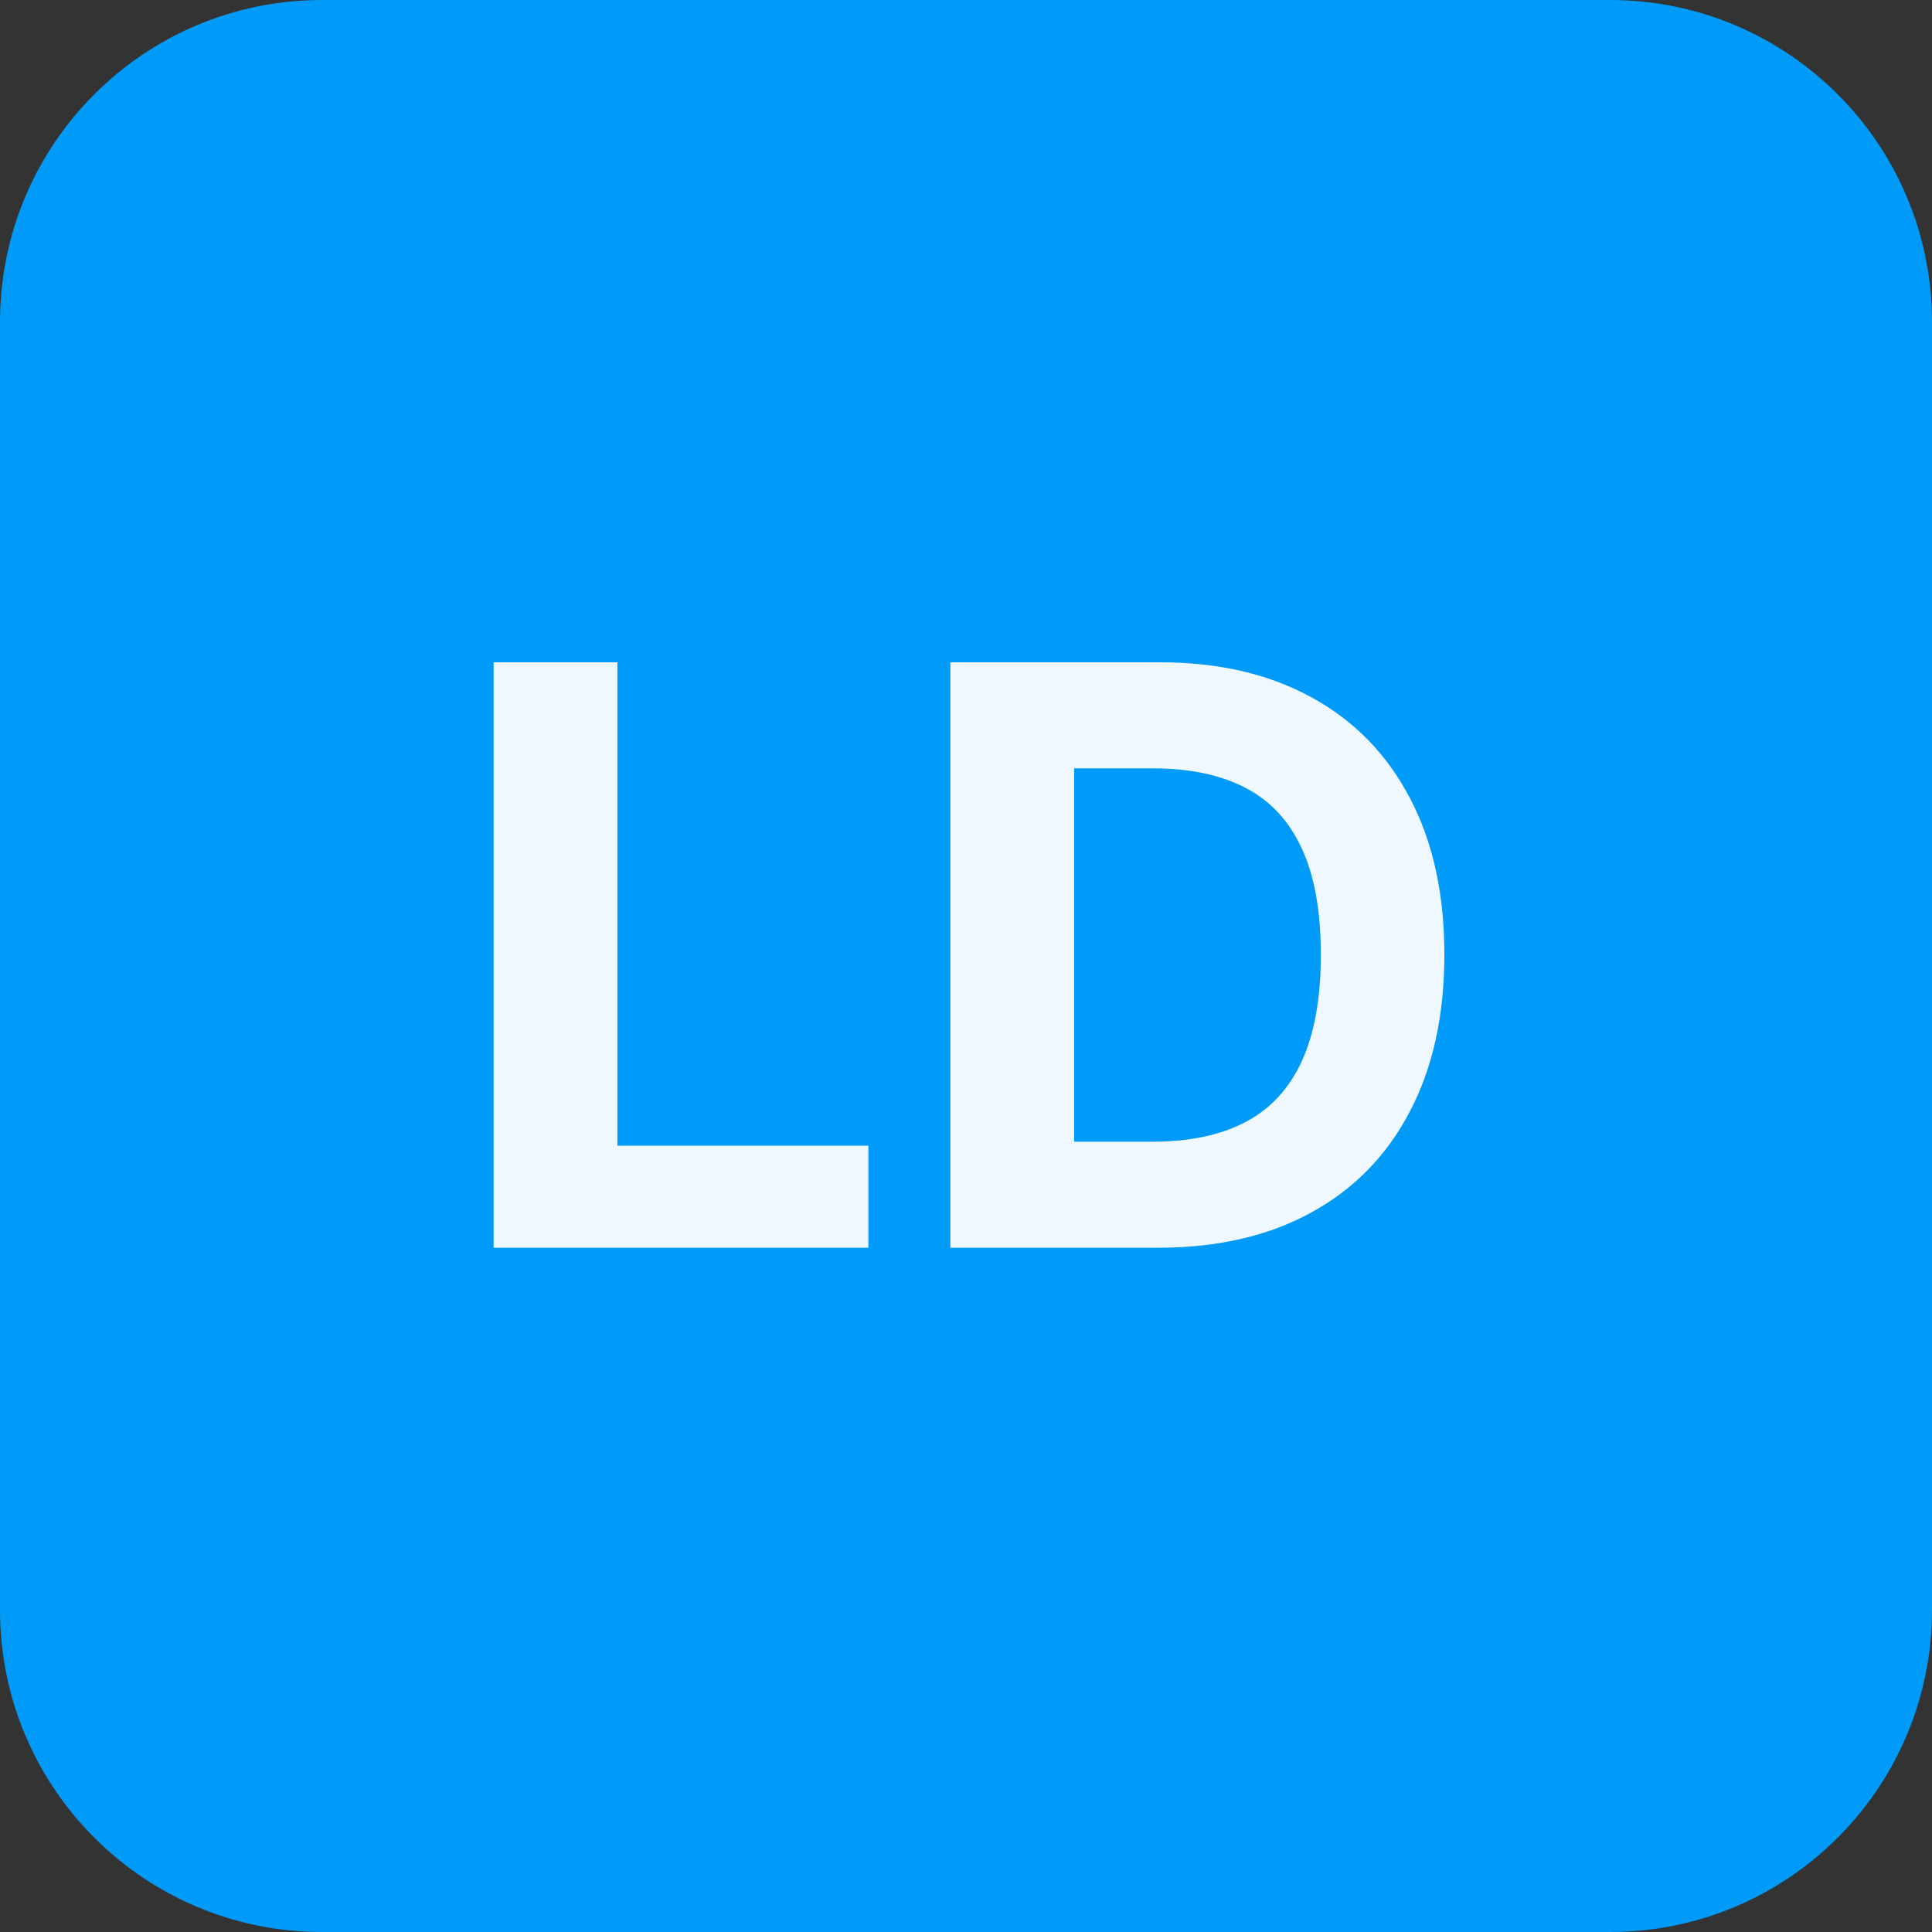 <svg width="48" height="48" viewBox="0 0 48 48" fill="none" xmlns="http://www.w3.org/2000/svg">
<rect x="0" y="0" width="48" height="48" fill="#333333" stroke="none"/>
<path d="M0 8C0 3.582 3.582 0 8 0H40C44.418 0 48 3.582 48 8V40C48 44.418 44.418 48 40 48H8C3.582 48 0 44.418 0 40V8Z" fill="#009BF8"/>
<path d="M12.264 31V16.454H15.339V28.465H21.575V31H12.264ZM28.768 31H23.612V16.454H28.811C30.274 16.454 31.533 16.746 32.589 17.328C33.645 17.906 34.457 18.737 35.025 19.821C35.598 20.905 35.885 22.203 35.885 23.713C35.885 25.228 35.598 26.53 35.025 27.619C34.457 28.708 33.64 29.544 32.575 30.126C31.514 30.709 30.245 31 28.768 31ZM26.687 28.365H28.64C29.549 28.365 30.314 28.204 30.934 27.882C31.559 27.555 32.028 27.051 32.341 26.369C32.658 25.683 32.816 24.797 32.816 23.713C32.816 22.638 32.658 21.76 32.341 21.078C32.028 20.396 31.562 19.894 30.941 19.572C30.321 19.25 29.556 19.09 28.647 19.09H26.687V28.365Z" fill="#EFF8FF"/>
</svg>

